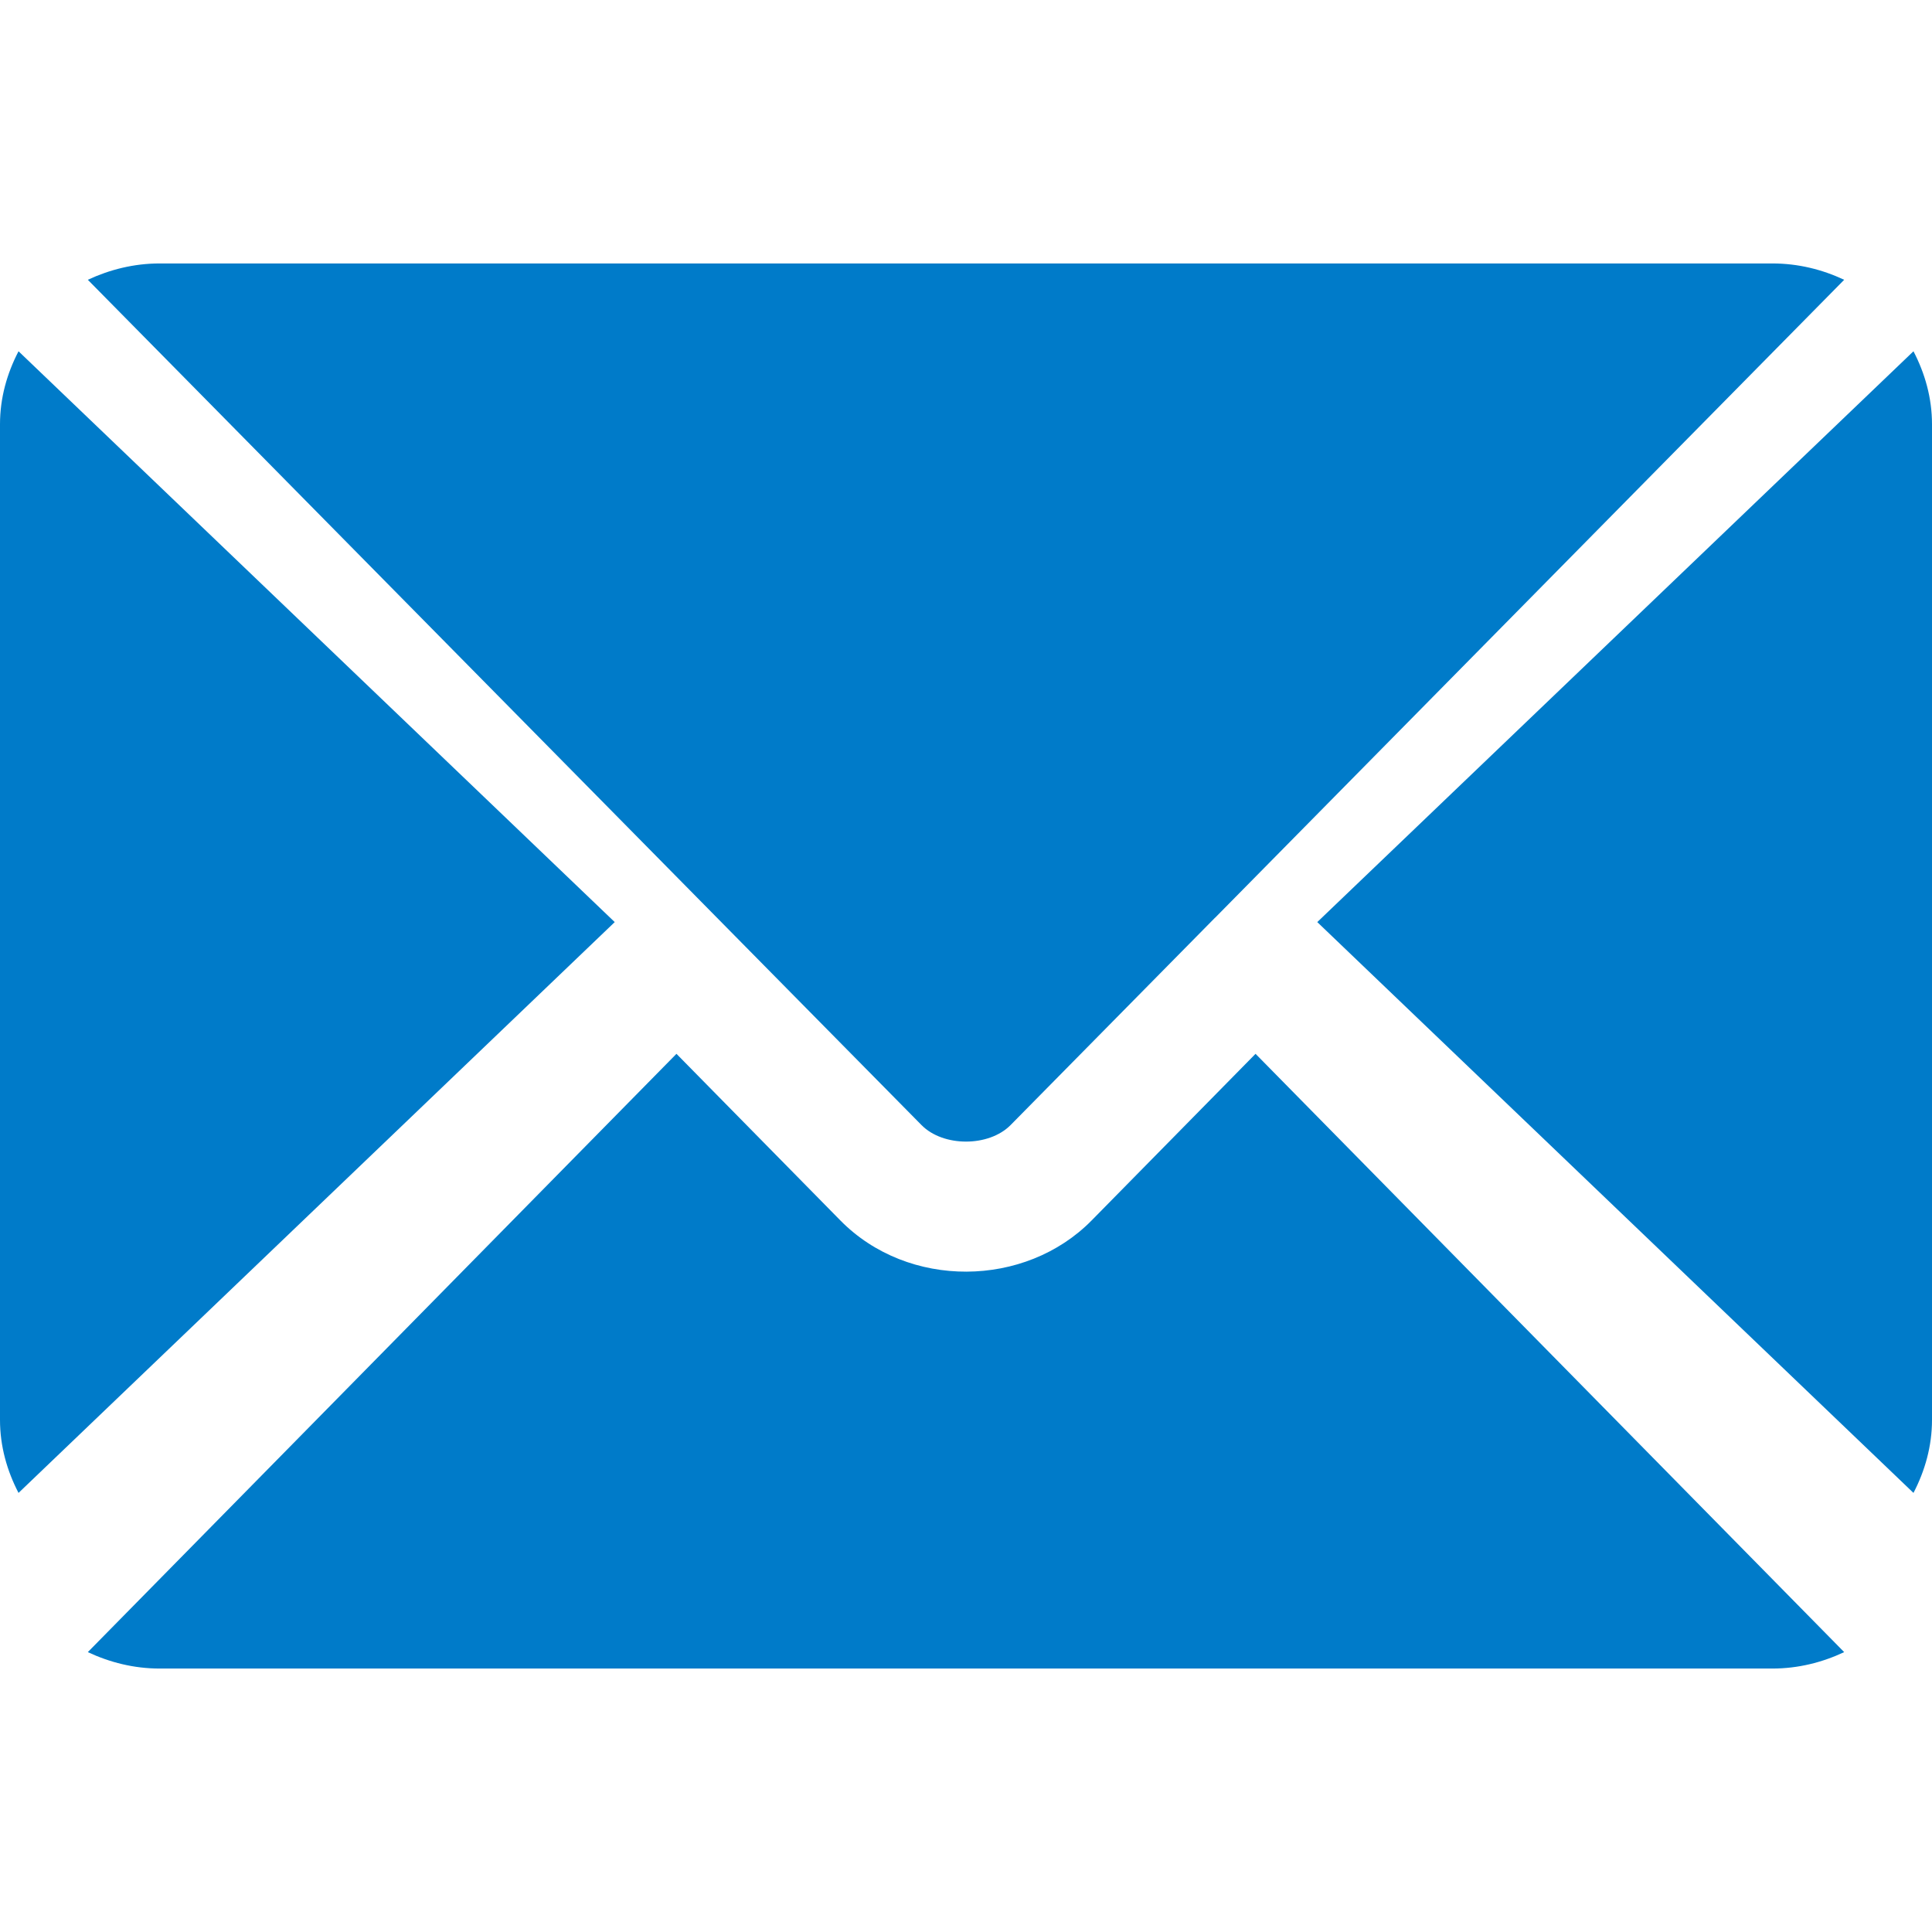 <svg width="22" height="22" viewBox="0 0 22 22" fill="none" xmlns="http://www.w3.org/2000/svg">
<path d="M14.297 12L12.431 13.897C11.674 14.667 10.342 14.683 9.569 13.897L7.703 12L1 18.813C1.25 18.93 1.525 19 1.817 19H20.183C20.476 19 20.751 18.93 21 18.813L14.297 12Z" fill="#007BC9"/>
<path d="M20.183 3H1.817C1.525 3 1.249 3.07 1 3.186L8.163 10.449C8.163 10.449 8.164 10.449 8.164 10.45C8.165 10.45 8.165 10.451 8.165 10.451L10.494 12.812C10.741 13.062 11.259 13.062 11.507 12.812L13.835 10.451C13.835 10.451 13.835 10.45 13.836 10.45C13.836 10.45 13.837 10.449 13.838 10.449L21 3.186C20.751 3.069 20.476 3 20.183 3Z" fill="#007BC9"/>
<path d="M0.211 4C0.08 4.252 0 4.531 0 4.831V16.169C0 16.468 0.08 16.748 0.211 17L7 10.5L0.211 4Z" fill="#007BC9"/>
<path d="M21.789 4L15 10.5L21.789 17C21.92 16.748 22 16.468 22 16.169V4.831C22 4.531 21.92 4.252 21.789 4Z" fill="#007BC9"/>
</svg>
